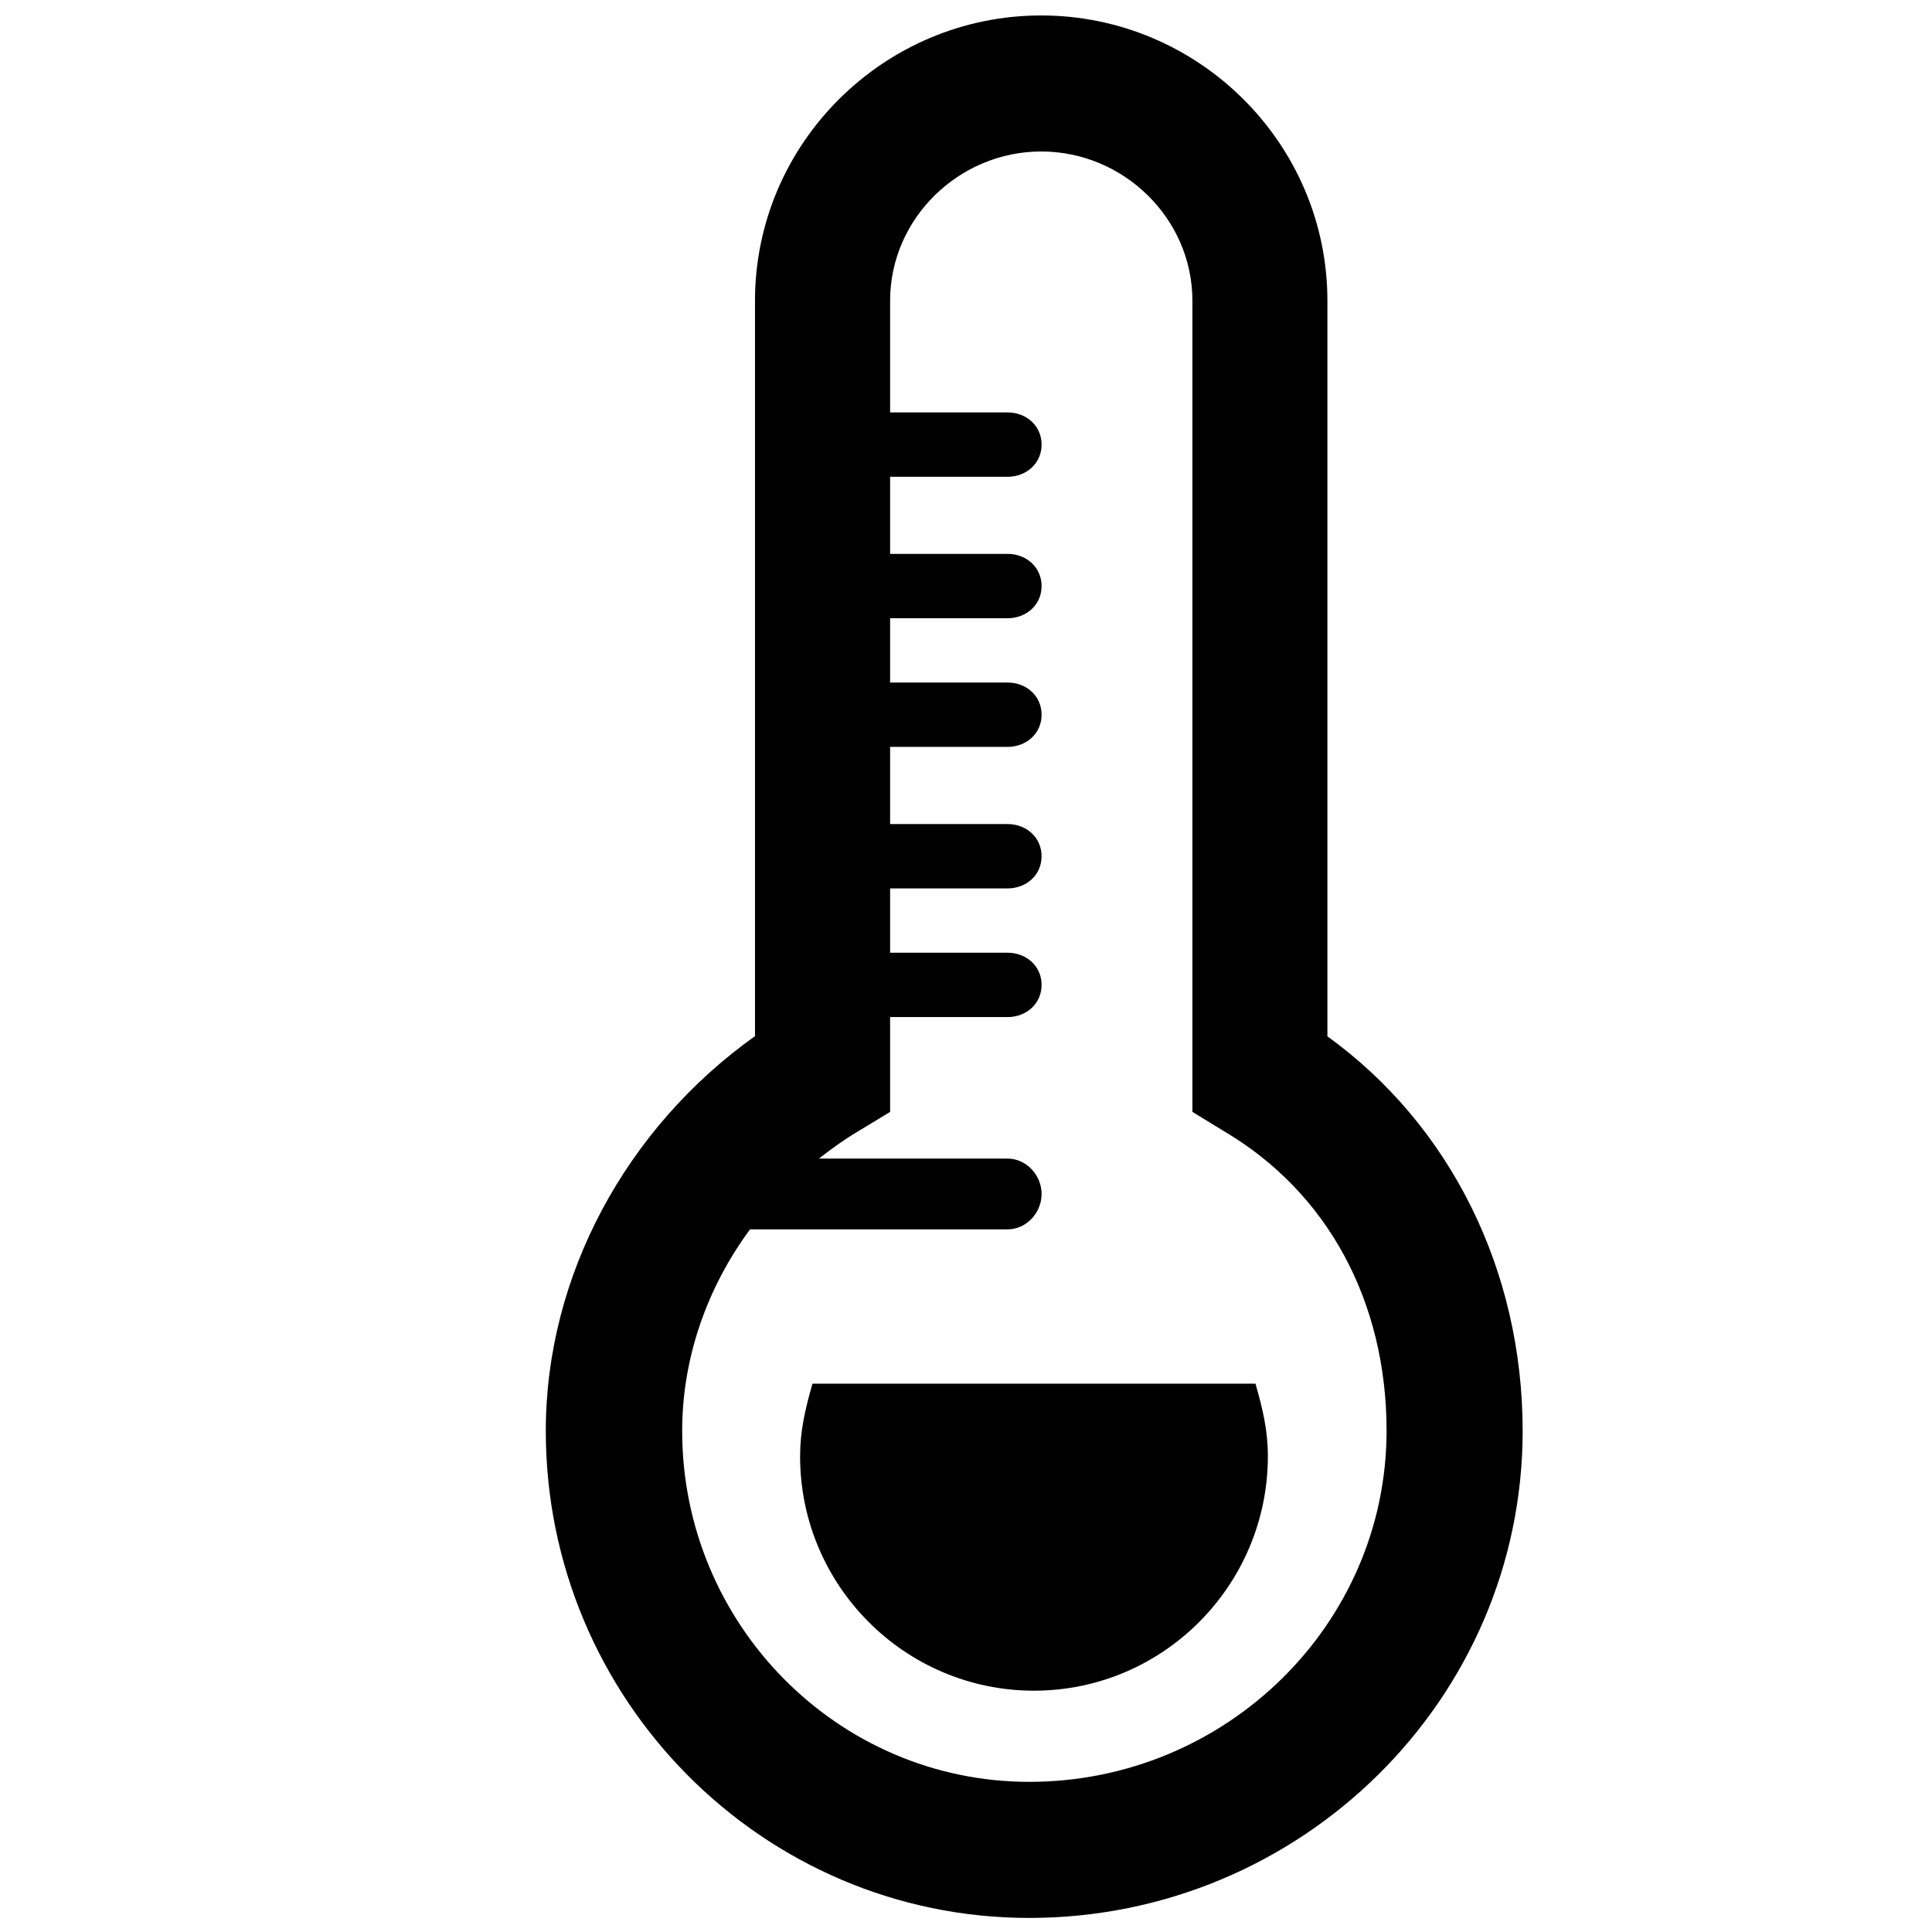 <?xml version="1.0" encoding="utf-8"?>
<!-- Generator: Adobe Illustrator 17.0.0, SVG Export Plug-In . SVG Version: 6.00 Build 0)  -->
<!DOCTYPE svg PUBLIC "-//W3C//DTD SVG 1.1//EN" "http://www.w3.org/Graphics/SVG/1.1/DTD/svg11.dtd">
<svg version="1.1" id="Layer_1" xmlns="http://www.w3.org/2000/svg" xmlns:xlink="http://www.w3.org/1999/xlink" x="0px" y="0px"
	 width="32px" height="32px" viewBox="0 0 32 32" enable-background="new 0 0 32 32" xml:space="preserve">
<g>
	<path d="M21.986,17.165V4.982c0-2.606-2.135-4.726-4.741-4.726c-2.605,0-4.74,2.12-4.74,4.726v12.18
		c-2.131,1.517-3.465,3.967-3.465,6.538c0,4.448,3.592,8.067,8.005,8.067c4.501,0,8.175-3.619,8.175-8.067
		C25.219,21.024,24.01,18.627,21.986,17.165z M17.047,29.513c-3.169,0-5.748-2.608-5.748-5.813c0-1.201,0.407-2.367,1.124-3.338
		h4.265c0.311,0,0.564-0.274,0.564-0.586c0-0.311-0.252-0.586-0.564-0.586h-3.124c0.206-0.161,0.41-0.31,0.639-0.446l0.54-0.327
		v-1.571h1.945c0.311,0,0.564-0.221,0.564-0.533c0-0.311-0.252-0.533-0.564-0.533h-1.945v-1.065h1.945
		c0.311,0,0.564-0.221,0.564-0.533c0-0.311-0.252-0.533-0.564-0.533h-1.945v-1.278h1.945c0.311,0,0.564-0.221,0.564-0.533
		s-0.252-0.533-0.564-0.533h-1.945v-1.065h1.945c0.311,0,0.564-0.221,0.564-0.533c0-0.311-0.252-0.533-0.564-0.533h-1.945V7.897
		h1.945c0.311,0,0.564-0.221,0.564-0.533s-0.252-0.533-0.564-0.533h-1.945v-1.85c0-1.363,1.141-2.472,2.503-2.472
		c1.363,0,2.504,1.109,2.504,2.472v13.435l0.534,0.327c1.71,1.013,2.682,2.819,2.682,4.956
		C22.965,26.905,20.305,29.513,17.047,29.513z"/>
	<path d="M13.457,22.918c-0.122,0.426-0.205,0.786-0.205,1.203c0,2.14,1.735,3.882,3.874,3.882c2.14,0,3.874-1.747,3.874-3.886
		c0-0.417-0.083-0.772-0.205-1.199H13.457z"/>
</g>
</svg>

